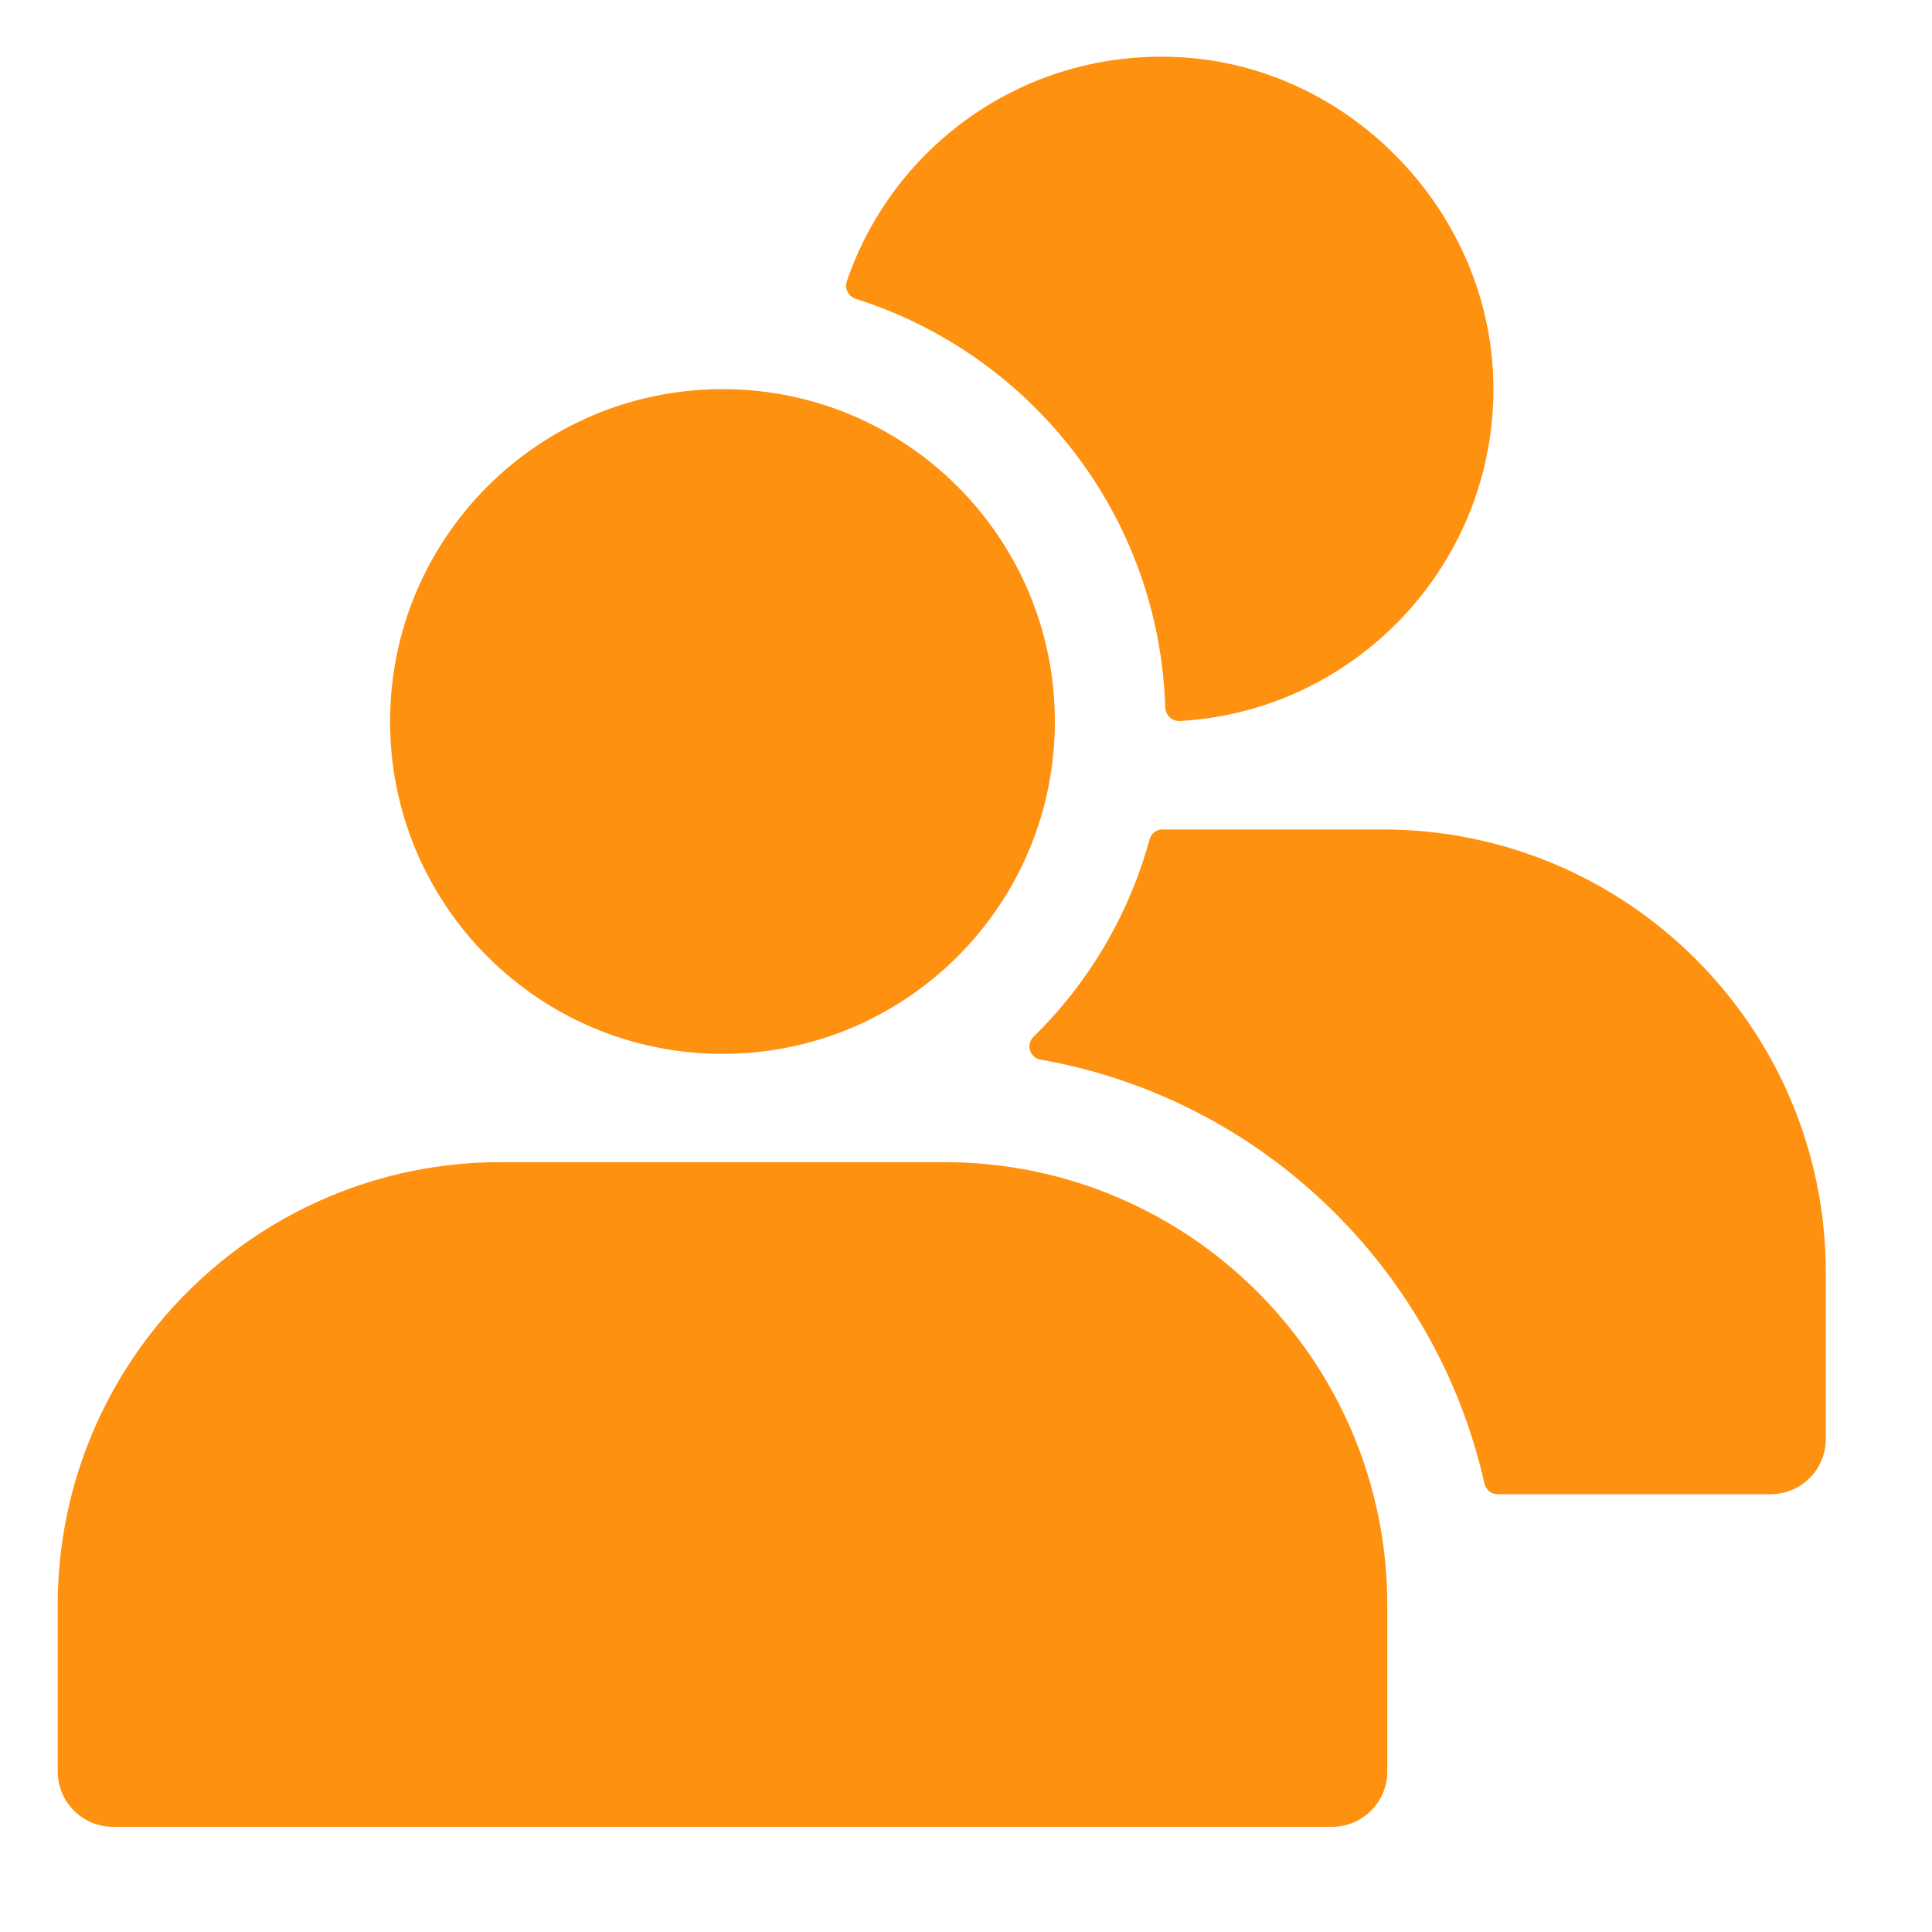 <svg width="31" height="31" viewBox="0 0 31 31" fill="none" xmlns="http://www.w3.org/2000/svg">
<path d="M11.593 16.91C14.538 16.91 16.926 14.523 16.926 11.577C16.926 8.631 14.538 6.244 11.593 6.244C8.647 6.244 6.259 8.631 6.259 11.577C6.259 14.523 8.647 16.91 11.593 16.91Z" fill="#FF9110"/>
<path d="M15.149 18.647H8.037C4.11 18.647 0.926 21.83 0.926 25.758V28.424C0.926 28.915 1.324 29.313 1.815 29.313H21.371C21.862 29.313 22.26 28.915 22.26 28.424V25.758C22.26 21.83 19.076 18.647 15.149 18.647ZM13.736 4.797C16.55 5.689 18.6 8.274 18.697 11.349C18.701 11.473 18.804 11.575 18.928 11.569C21.772 11.413 24.032 9.009 23.961 6.111C23.896 3.429 21.727 1.132 19.052 0.926C16.533 0.732 14.345 2.289 13.587 4.515C13.547 4.633 13.617 4.76 13.736 4.797Z" fill="#FF9110"/>
<path d="M22.185 13.309H18.653C18.555 13.309 18.471 13.375 18.445 13.47C18.112 14.686 17.463 15.774 16.587 16.632C16.456 16.76 16.52 16.971 16.701 17.003C20.231 17.625 23.038 20.335 23.819 23.805C23.842 23.904 23.928 23.976 24.03 23.976H28.407C28.896 23.976 29.296 23.585 29.296 23.087V20.42C29.296 16.5 26.114 13.309 22.185 13.309Z" fill="#FF9110"/>
</svg>
